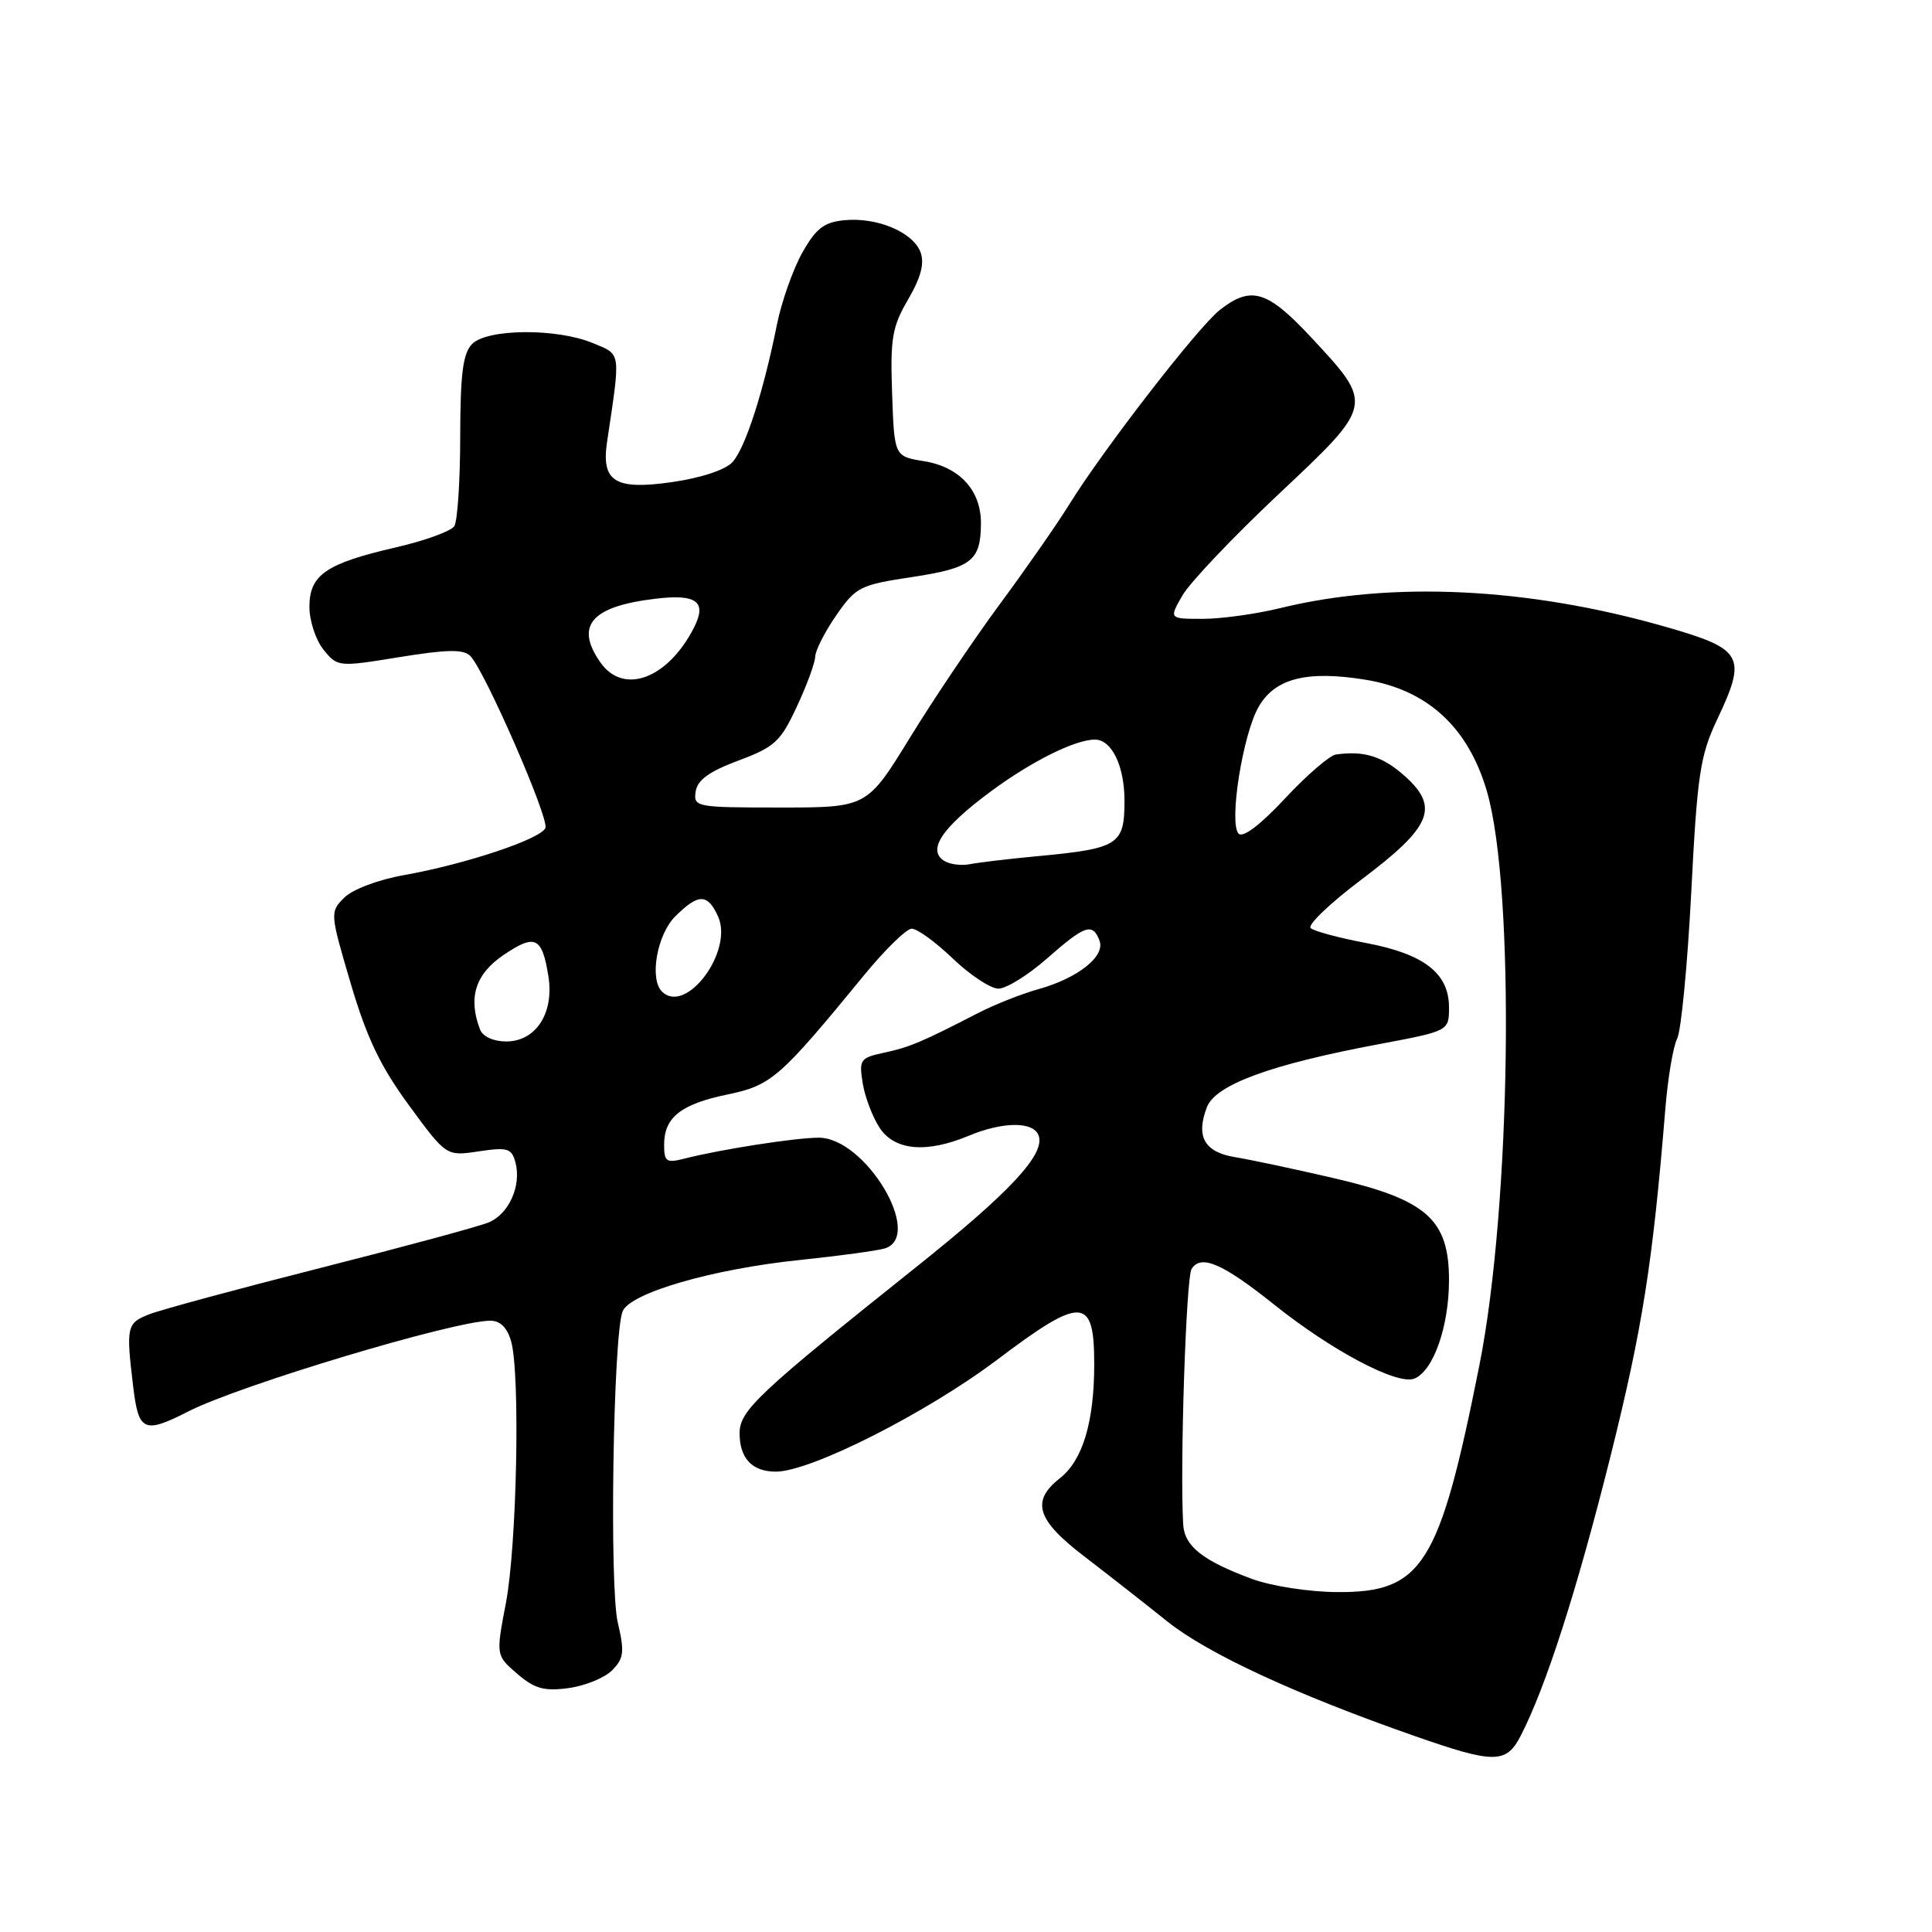 <?xml version="1.0" encoding="UTF-8" standalone="no"?>
<!DOCTYPE svg PUBLIC "-//W3C//DTD SVG 1.1//EN" "http://www.w3.org/Graphics/SVG/1.1/DTD/svg11.dtd" >
<svg xmlns="http://www.w3.org/2000/svg" xmlns:xlink="http://www.w3.org/1999/xlink" version="1.1" viewBox="0 0 256 256">
 <g >
 <path fill="currentColor"
d=" M 201.50 230.00 C 204.83 223.55 208.96 210.70 213.39 193.00 C 217.64 175.98 218.98 167.47 220.66 147.00 C 220.99 142.88 221.70 138.66 222.23 137.63 C 222.76 136.60 223.60 127.87 224.10 118.23 C 224.89 102.69 225.28 100.10 227.50 95.41 C 231.52 86.91 231.02 86.01 220.61 83.03 C 202.47 77.84 184.39 76.97 169.67 80.57 C 166.46 81.36 161.82 82.00 159.36 82.00 C 154.89 82.00 154.89 82.00 156.69 78.88 C 157.69 77.16 163.40 71.15 169.39 65.51 C 182.08 53.58 182.07 53.66 173.75 44.72 C 167.92 38.46 165.77 37.82 161.62 41.08 C 158.73 43.36 146.18 59.57 141.65 66.89 C 140.08 69.43 135.97 75.33 132.52 80.00 C 129.07 84.67 123.69 92.66 120.57 97.75 C 114.88 107.00 114.88 107.00 103.37 107.00 C 92.21 107.00 91.87 106.94 92.18 104.88 C 92.41 103.35 93.98 102.22 97.84 100.78 C 102.64 98.99 103.44 98.26 105.58 93.64 C 106.90 90.82 108.00 87.83 108.02 87.00 C 108.05 86.17 109.30 83.71 110.81 81.53 C 113.41 77.77 113.96 77.50 120.86 76.46 C 128.73 75.27 129.96 74.31 129.98 69.36 C 130.01 64.99 127.15 61.87 122.44 61.11 C 118.50 60.47 118.50 60.47 118.21 52.15 C 117.95 44.84 118.21 43.31 120.34 39.66 C 122.04 36.74 122.52 34.88 121.97 33.41 C 120.97 30.76 116.22 28.76 111.89 29.18 C 109.18 29.44 108.12 30.26 106.30 33.50 C 105.07 35.70 103.56 39.98 102.95 43.00 C 101.16 51.94 98.75 59.38 97.06 61.23 C 96.11 62.27 92.89 63.33 88.99 63.89 C 81.49 64.96 79.65 63.81 80.44 58.55 C 82.25 46.40 82.35 47.04 78.55 45.46 C 73.81 43.48 64.60 43.54 62.57 45.57 C 61.34 46.80 61.00 49.46 60.98 57.82 C 60.98 63.69 60.62 69.05 60.20 69.72 C 59.77 70.38 56.29 71.65 52.46 72.53 C 43.18 74.67 41.00 76.17 41.00 80.41 C 41.00 82.26 41.84 84.82 42.87 86.09 C 44.72 88.38 44.83 88.39 52.94 87.07 C 59.22 86.05 61.41 86.01 62.31 86.91 C 64.20 88.80 72.76 108.38 72.27 109.70 C 71.73 111.16 61.67 114.51 53.52 115.96 C 50.12 116.56 46.70 117.85 45.61 118.95 C 43.71 120.85 43.72 120.99 46.47 130.31 C 48.59 137.50 50.43 141.35 54.20 146.47 C 59.14 153.21 59.14 153.21 63.44 152.56 C 67.28 151.99 67.81 152.15 68.31 154.07 C 69.10 157.12 67.43 160.86 64.77 161.97 C 63.52 162.50 53.50 165.21 42.50 168.00 C 31.50 170.79 21.26 173.56 19.75 174.16 C 16.79 175.32 16.69 175.78 17.65 183.75 C 18.36 189.70 19.08 190.02 24.98 187.01 C 31.80 183.53 60.21 175.00 64.98 175.00 C 66.29 175.00 67.22 175.93 67.73 177.75 C 68.95 182.10 68.49 204.81 67.03 212.43 C 65.71 219.35 65.71 219.35 68.53 221.78 C 70.83 223.76 72.10 224.12 75.33 223.68 C 77.51 223.39 80.11 222.33 81.10 221.33 C 82.67 219.75 82.77 218.89 81.86 215.00 C 80.73 210.21 81.25 176.84 82.50 173.76 C 83.49 171.32 94.43 168.15 105.94 166.96 C 111.20 166.41 116.29 165.72 117.25 165.42 C 122.47 163.77 114.66 150.72 108.47 150.75 C 105.37 150.76 95.47 152.30 90.75 153.51 C 88.29 154.14 88.00 153.95 88.00 151.68 C 88.00 148.06 90.22 146.30 96.42 145.02 C 102.22 143.81 103.32 142.85 114.50 129.21 C 117.25 125.86 120.08 123.09 120.79 123.06 C 121.50 123.03 123.95 124.80 126.24 127.00 C 128.53 129.20 131.26 131.00 132.30 131.00 C 133.34 131.00 136.24 129.20 138.74 127.00 C 143.76 122.58 144.77 122.23 145.69 124.63 C 146.49 126.72 142.82 129.62 137.53 131.09 C 135.34 131.70 131.74 133.13 129.53 134.27 C 122.15 138.08 120.52 138.76 117.14 139.49 C 113.98 140.16 113.81 140.42 114.31 143.52 C 114.61 145.35 115.61 148.00 116.54 149.42 C 118.53 152.46 122.73 152.84 128.35 150.50 C 132.88 148.61 136.90 148.58 137.61 150.43 C 138.56 152.89 133.92 157.90 121.50 167.81 C 100.42 184.63 98.00 186.91 98.00 189.90 C 98.00 193.24 99.66 195.00 102.81 195.00 C 107.41 195.00 122.75 187.24 132.12 180.18 C 143.38 171.68 145.00 171.76 144.99 180.79 C 144.99 188.41 143.46 193.49 140.47 195.85 C 136.58 198.90 137.34 201.38 143.62 206.19 C 146.71 208.56 151.68 212.45 154.66 214.84 C 160.00 219.11 171.65 224.51 187.50 230.05 C 198.01 233.72 199.58 233.72 201.50 230.00 Z  M 165.88 209.21 C 159.37 206.80 156.95 204.89 156.78 202.00 C 156.33 194.40 157.16 169.30 157.89 168.14 C 159.14 166.17 161.99 167.40 168.85 172.88 C 176.47 178.97 185.12 183.55 187.38 182.68 C 189.91 181.71 192.00 175.80 192.00 169.61 C 192.00 161.57 189.03 158.95 176.69 156.10 C 171.51 154.90 165.64 153.65 163.66 153.33 C 159.60 152.67 158.43 150.62 159.91 146.73 C 161.05 143.73 168.34 141.05 182.75 138.35 C 192.00 136.61 192.00 136.61 192.00 133.48 C 192.00 128.96 188.69 126.40 181.00 124.95 C 177.43 124.28 174.13 123.39 173.67 122.98 C 173.21 122.57 176.25 119.67 180.42 116.53 C 189.70 109.55 190.77 106.97 186.14 102.83 C 183.20 100.21 180.75 99.44 177.00 99.98 C 176.18 100.10 173.14 102.72 170.26 105.81 C 166.99 109.32 164.68 111.06 164.12 110.46 C 162.80 109.06 164.68 97.24 166.80 93.61 C 168.98 89.87 173.20 88.81 180.95 90.07 C 189.16 91.41 194.56 96.38 197.03 104.88 C 200.79 117.85 200.23 159.80 196.02 180.94 C 190.73 207.47 188.50 211.03 177.17 210.96 C 173.45 210.94 168.45 210.16 165.88 209.21 Z  M 63.61 136.42 C 62.00 132.22 62.98 129.08 66.71 126.55 C 70.91 123.70 71.82 124.13 72.66 129.32 C 73.46 134.21 71.02 138.00 67.08 138.00 C 65.39 138.00 63.97 137.35 63.61 136.42 Z  M 87.71 131.38 C 86.03 129.70 87.06 123.85 89.45 121.45 C 92.54 118.37 93.75 118.37 95.14 121.42 C 97.24 126.03 90.88 134.55 87.71 131.38 Z  M 125.13 114.08 C 122.81 112.65 124.78 109.69 131.27 104.88 C 136.66 100.89 142.45 98.00 145.08 98.00 C 147.31 98.00 149.00 101.49 149.00 106.10 C 149.00 111.95 148.24 112.44 137.45 113.45 C 133.63 113.81 129.60 114.29 128.49 114.51 C 127.39 114.73 125.88 114.54 125.13 114.08 Z  M 79.56 87.78 C 76.13 82.89 78.35 80.34 86.89 79.33 C 92.36 78.68 93.72 79.74 91.92 83.23 C 88.44 89.98 82.60 92.12 79.56 87.78 Z "/>
</g>
</svg>